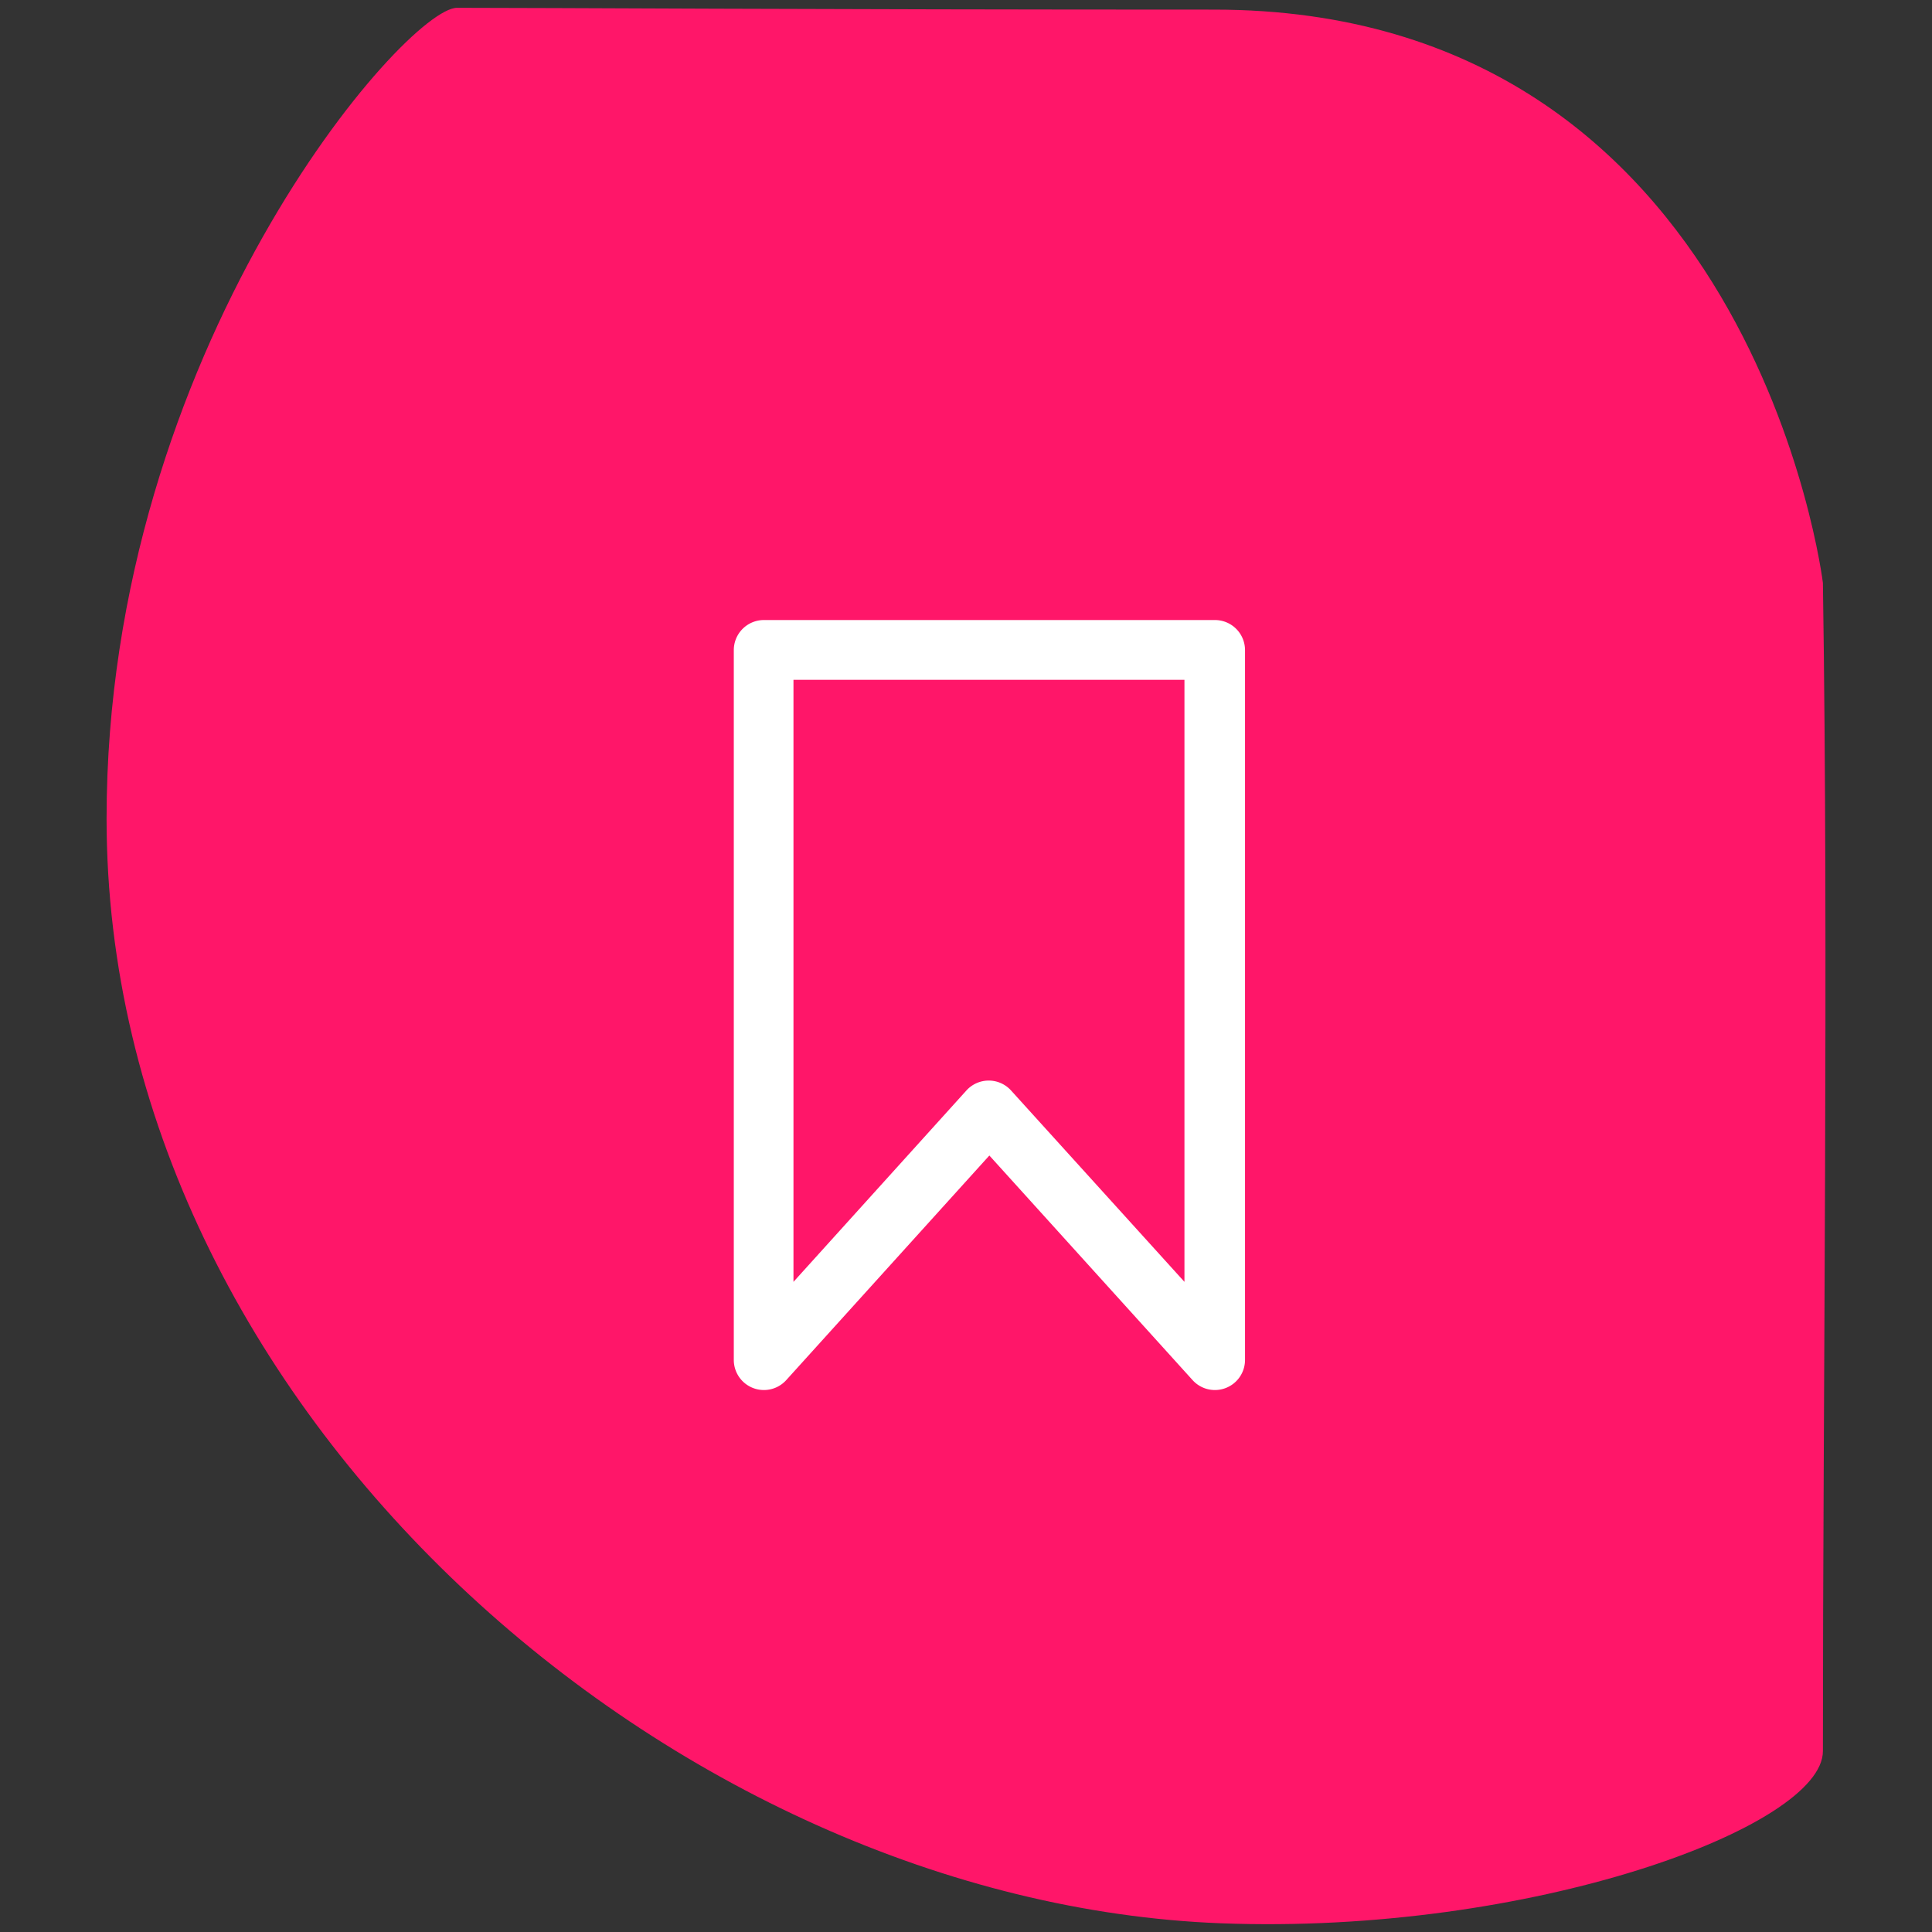 <svg id="Capa_1" data-name="Capa 1" xmlns="http://www.w3.org/2000/svg" viewBox="0 0 215 215"><rect x="0" y="0" width="215" height="215" fill="#333333" stroke="none"/><defs><style>.cls-1{fill:#ff1669;}.cls-2{fill:#fff;}</style></defs><path class="cls-1" d="M202.86,64.87c.64,42.31,0,90,0,130,0,8.44-32.55,20.48-67,19.16-60.53-2.33-124-56.85-124-122.94,0-52.23,33.31-90.22,39-90.22,10.21,0,38.72.2,84.26.2C195.12,1.07,202.86,64.87,202.86,64.87Z"/><path class="cls-2" d="M135.15,69H85a3.35,3.35,0,0,0-3.34,3.35v79a3.35,3.35,0,0,0,5.83,2.24l22.61-25,22.62,25a3.35,3.35,0,0,0,5.83-2.24v-79A3.35,3.35,0,0,0,135.15,69Zm-3.34,73.65-19.28-21.28a3.35,3.35,0,0,0-5,0L88.3,142.65v-67h43.51Z"/></svg>